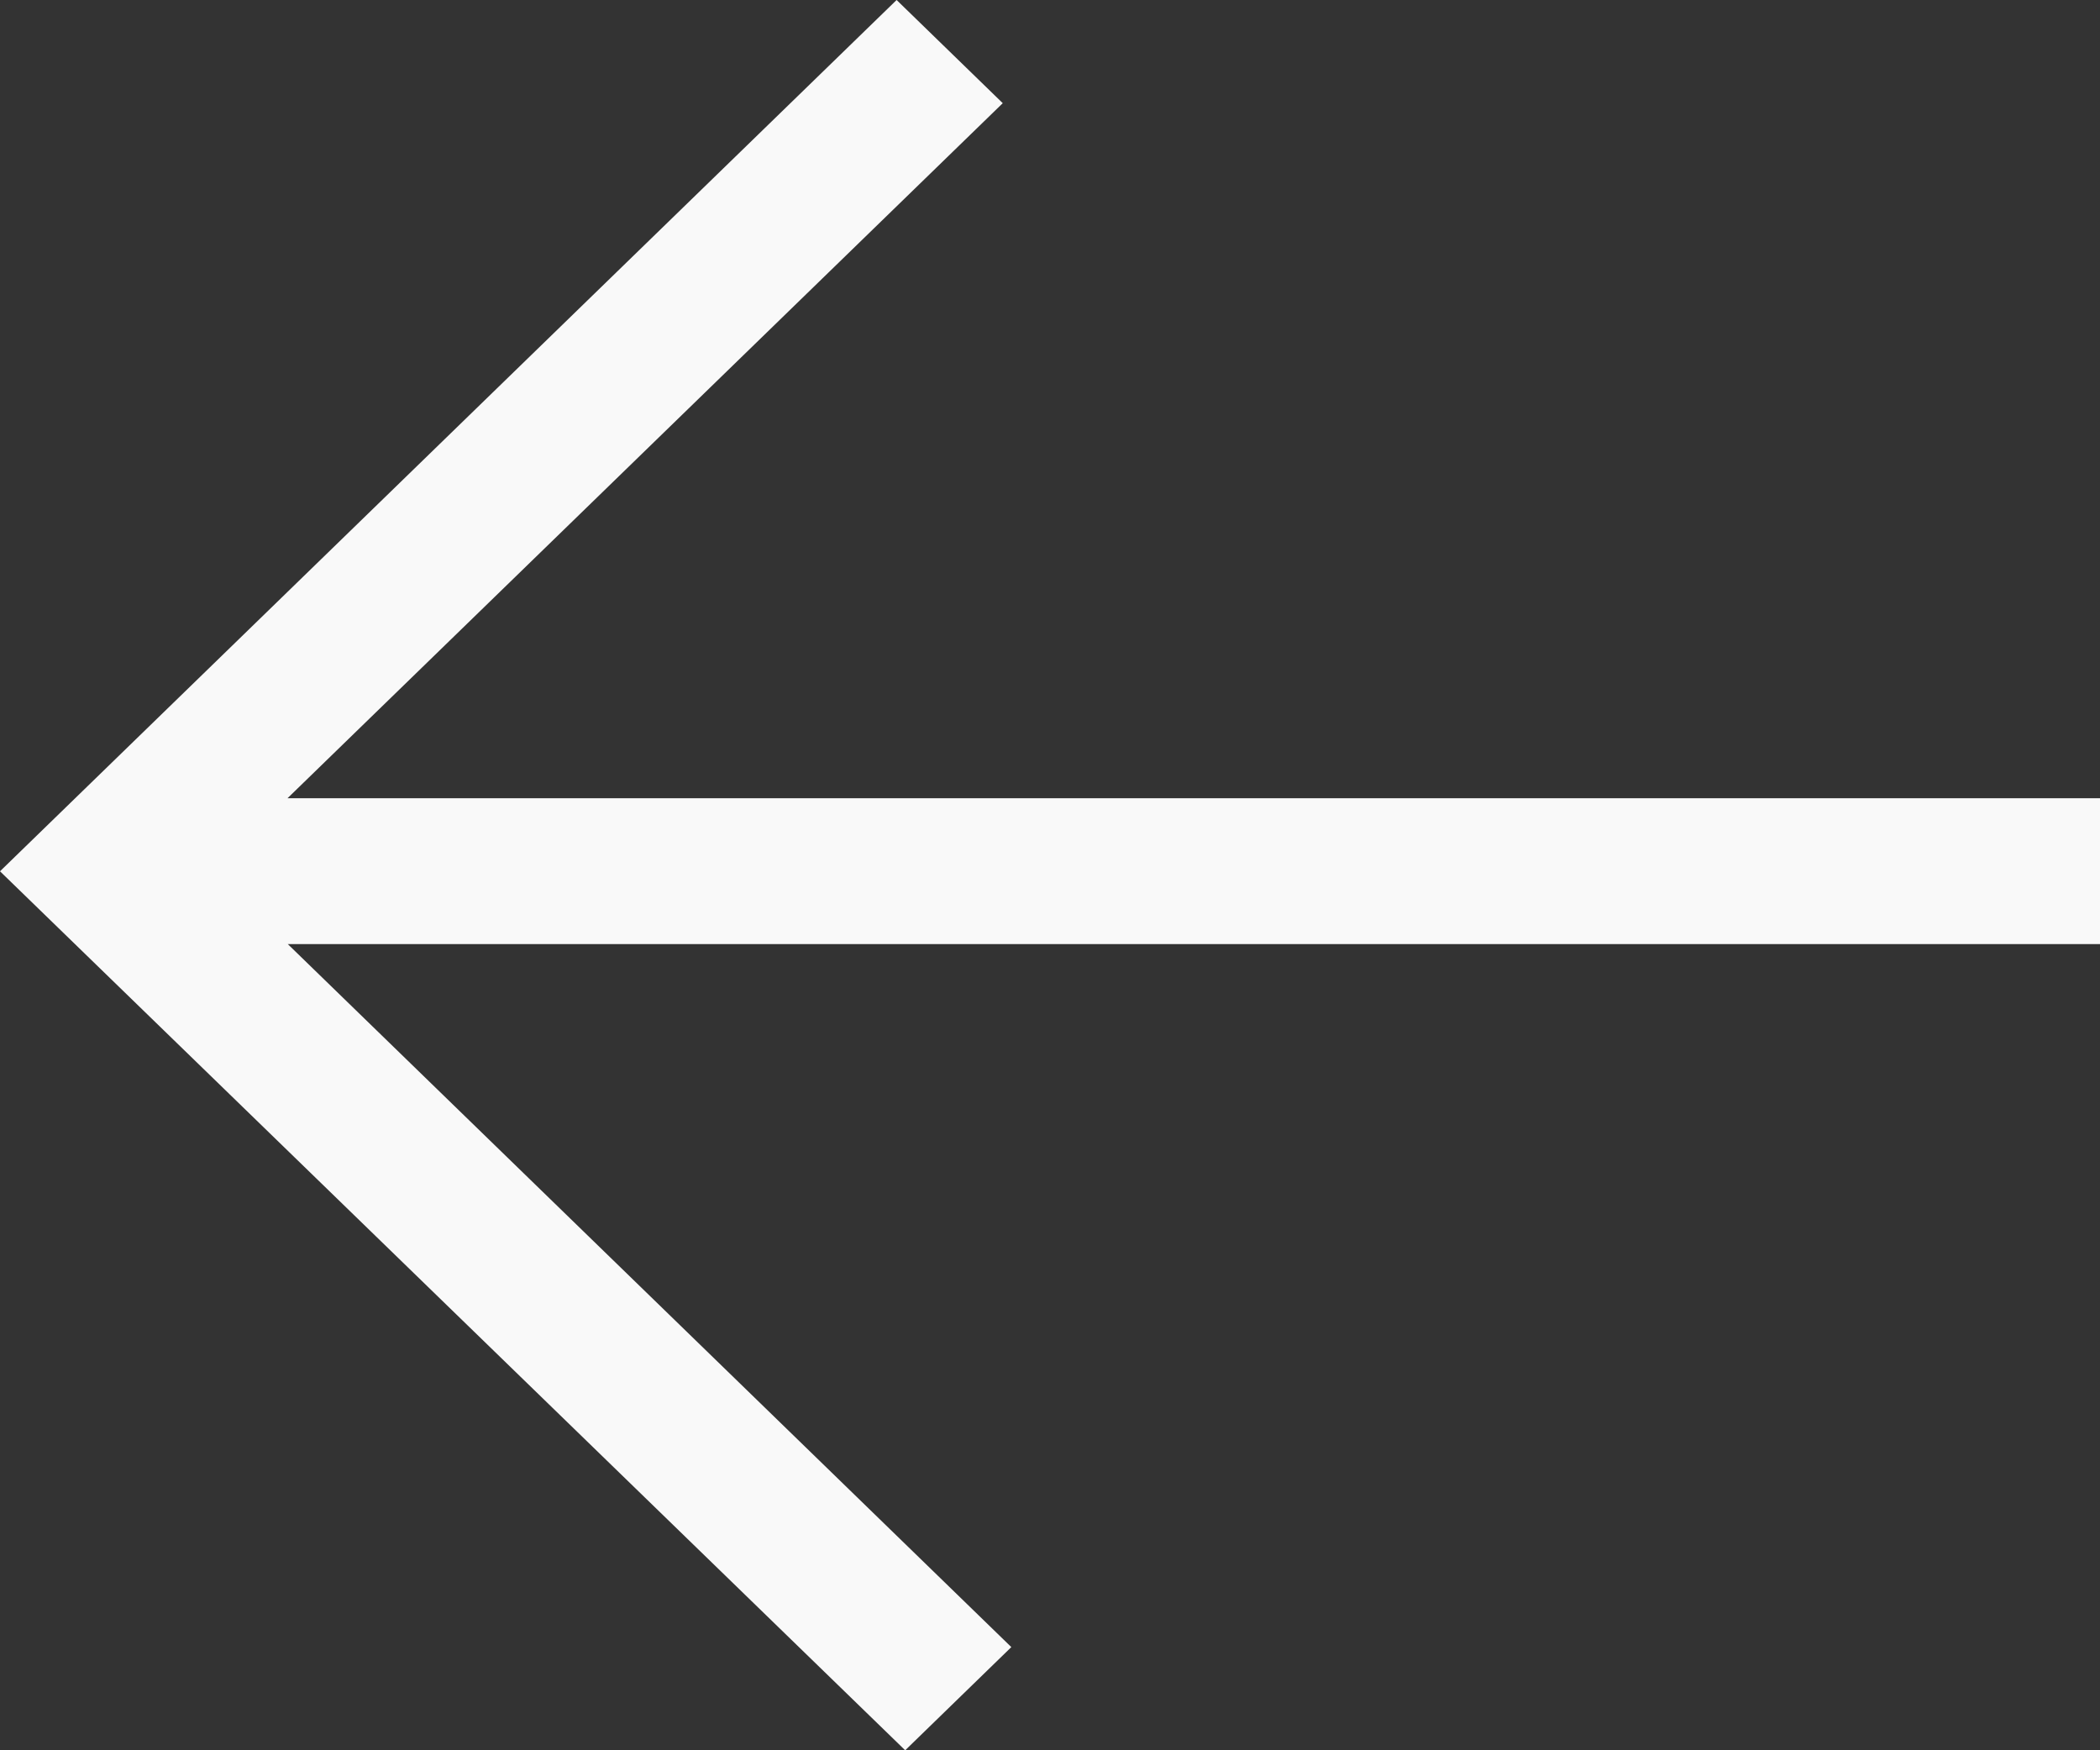 <?xml version="1.0" encoding="UTF-8"?>
<svg width="24px" height="20px" viewBox="0 0 24 20" version="1.1" xmlns="http://www.w3.org/2000/svg" xmlns:xlink="http://www.w3.org/1999/xlink">
    <rect x="0" y="0" width="24" height="20" fill="#333333" stroke="none"/>
    <title>向左</title>
    <g id="页面-1" stroke="none" stroke-width="1" fill="none" fill-rule="evenodd">
        <g id="邮箱登录未输入" transform="translate(-662, -363)" fill="#F9F9F9" fill-rule="nonzero">
            <g id="向左" transform="translate(662, 363)">
                <polygon id="路径" points="10.345 20 3.81262835e-16 9.956 10.247 -3.70415139e-16 11.46 1.179 3.286 9.121 24 9.121 24 10.788 3.289 10.788 11.558 18.821"></polygon>
            </g>
        </g>
    </g>
</svg>